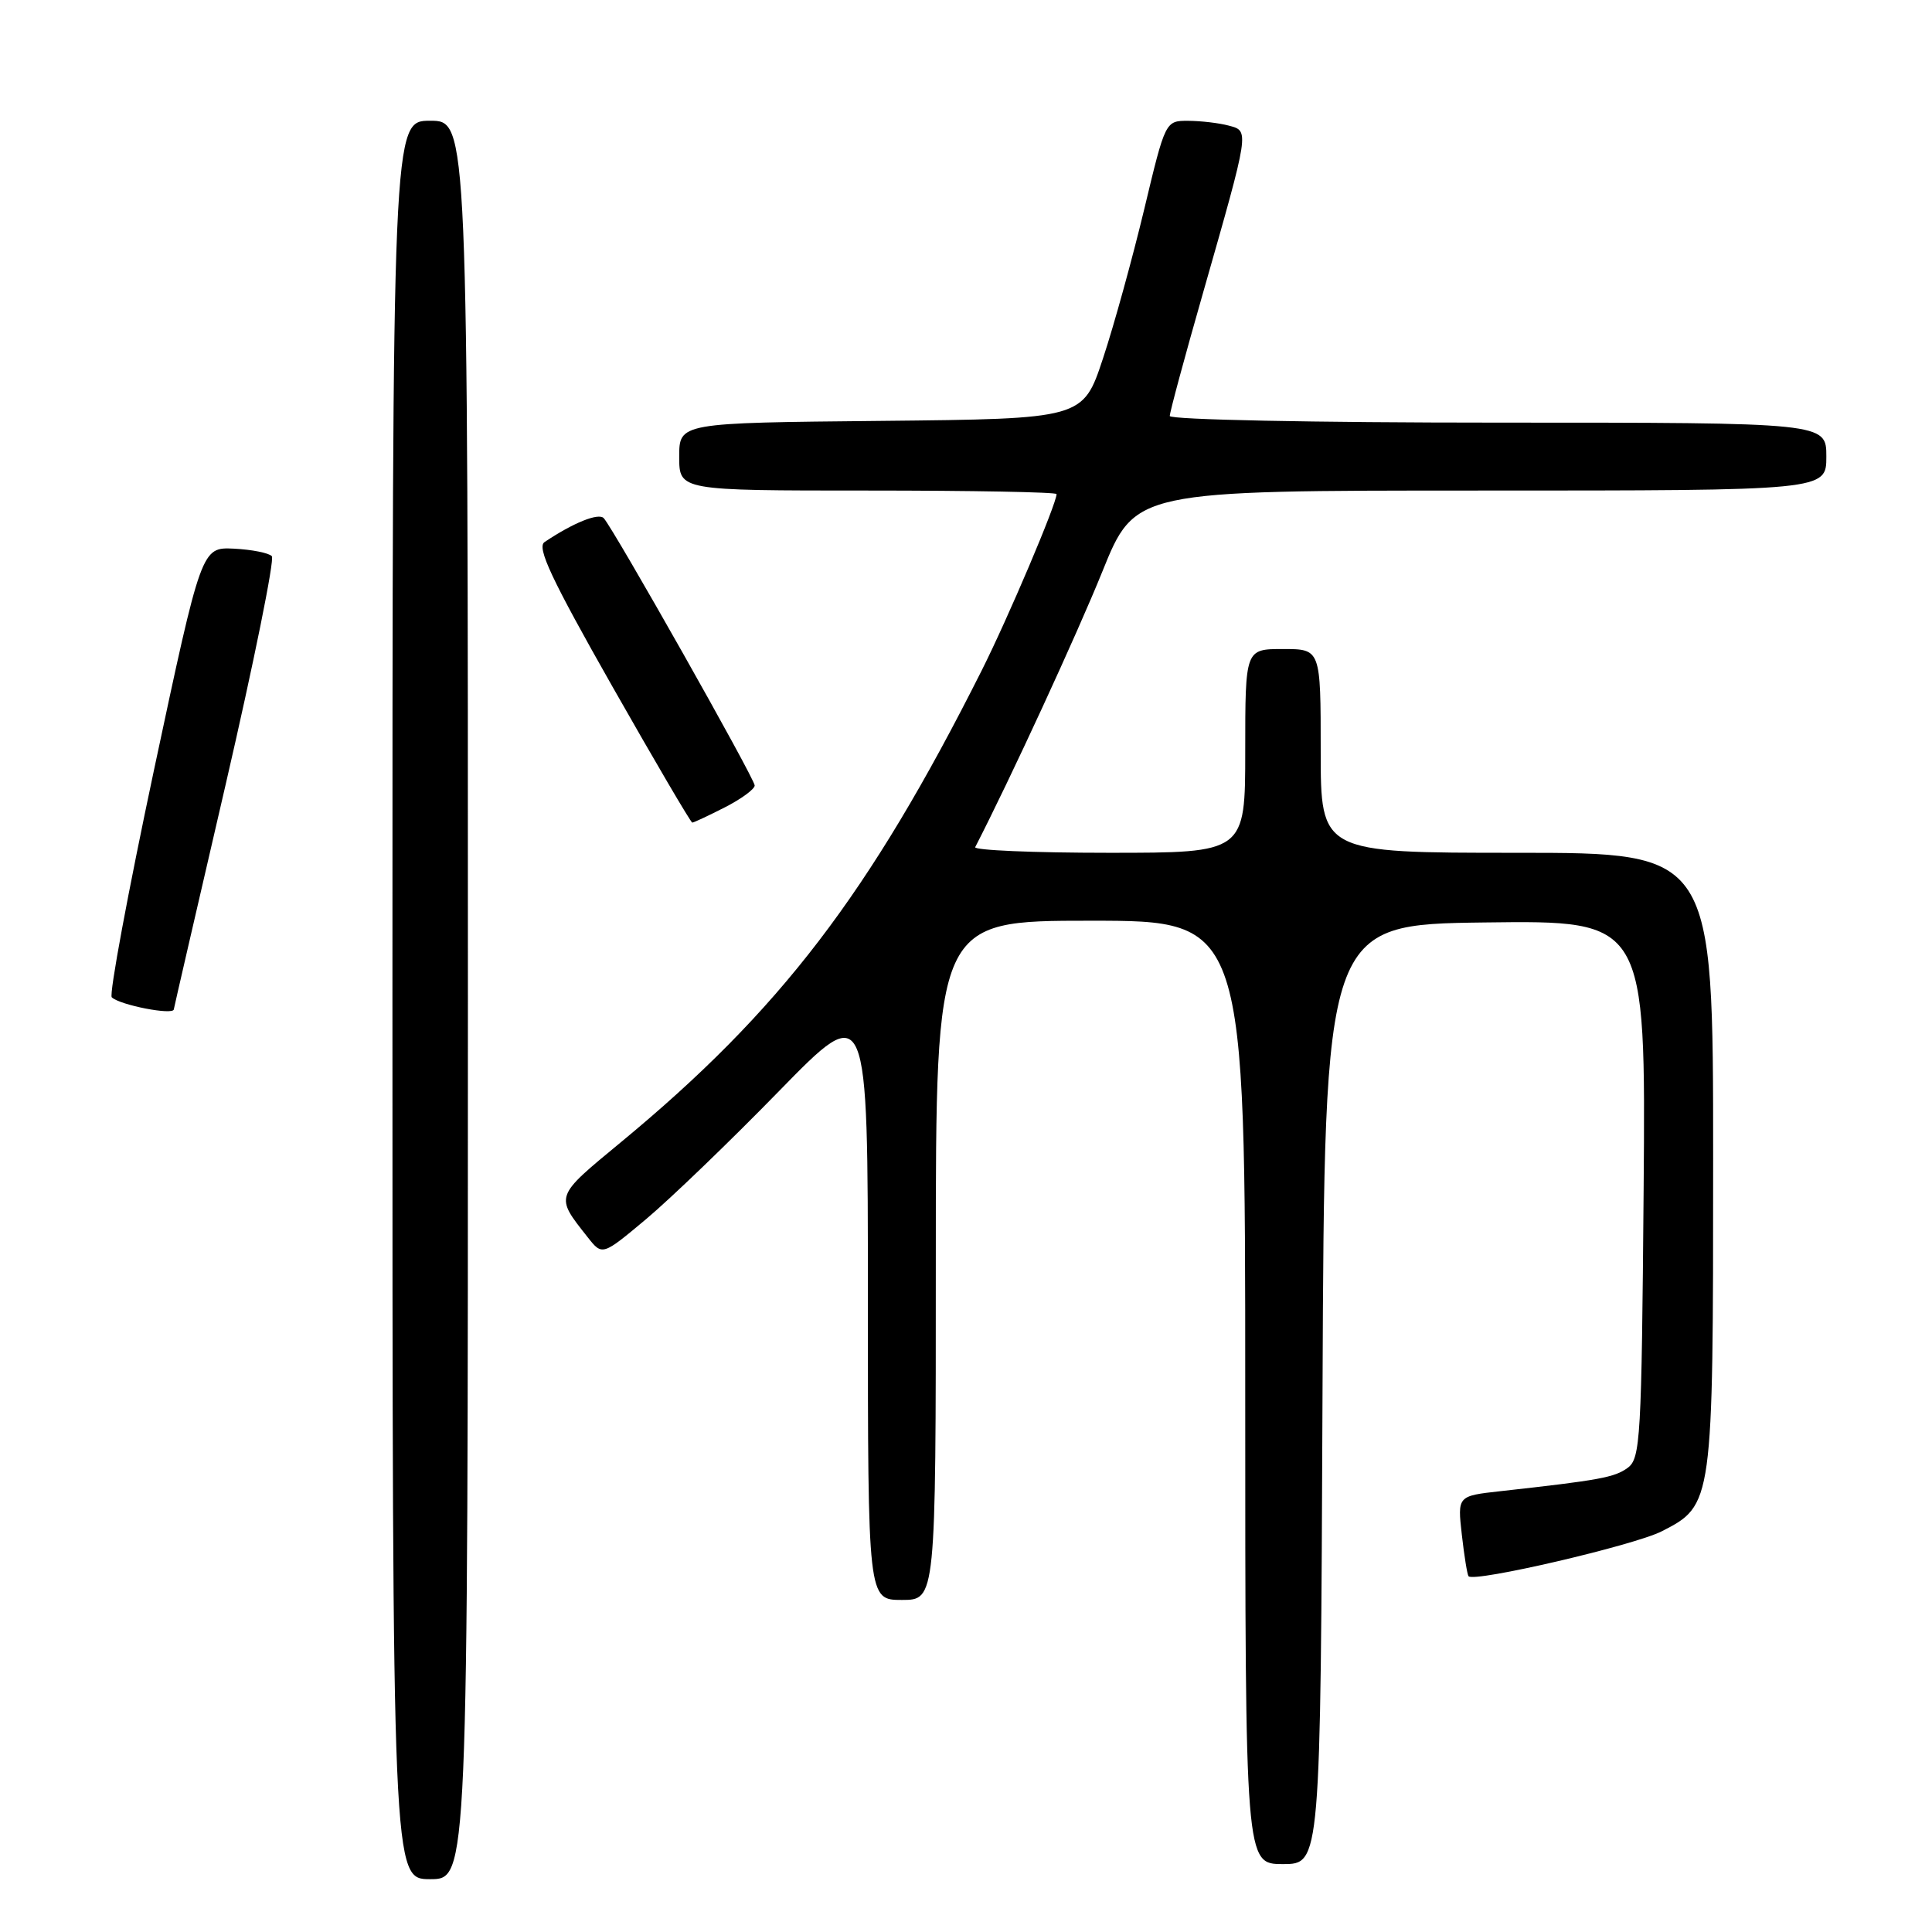 <?xml version="1.0" encoding="UTF-8" standalone="no"?>
<!DOCTYPE svg PUBLIC "-//W3C//DTD SVG 1.1//EN" "http://www.w3.org/Graphics/SVG/1.1/DTD/svg11.dtd" >
<svg xmlns="http://www.w3.org/2000/svg" xmlns:xlink="http://www.w3.org/1999/xlink" version="1.1" viewBox="0 0 256 256">
 <g >
 <path fill="currentColor"
d=" M 62.00 132.50 C 62.00 16.00 62.00 16.00 57.00 16.00 C 52.00 16.00 52.00 16.00 52.00 132.50 C 52.00 249.00 52.00 249.00 57.00 249.00 C 62.00 249.00 62.00 249.00 62.00 132.50 Z  M 175.24 184.75 C 175.50 122.50 175.50 122.50 196.79 122.23 C 218.07 121.96 218.07 121.96 217.79 157.56 C 217.52 190.70 217.37 193.26 215.67 194.50 C 213.93 195.77 211.97 196.13 198.81 197.59 C 193.12 198.22 193.12 198.22 193.70 203.36 C 194.02 206.19 194.42 208.66 194.59 208.86 C 195.30 209.71 216.53 204.77 220.18 202.91 C 226.98 199.44 227.00 199.28 227.00 153.53 C 227.00 113.00 227.00 113.00 201.00 113.00 C 175.00 113.00 175.00 113.00 175.00 99.50 C 175.00 86.00 175.00 86.00 170.00 86.00 C 165.00 86.00 165.00 86.00 165.00 99.50 C 165.00 113.00 165.00 113.00 146.92 113.00 C 136.97 113.00 129.01 112.66 129.22 112.25 C 133.84 103.28 142.73 84.00 146.06 75.75 C 150.40 65.00 150.40 65.00 196.20 65.00 C 242.00 65.00 242.00 65.00 242.00 60.50 C 242.00 56.00 242.00 56.00 198.50 56.00 C 174.00 56.00 155.00 55.61 155.00 55.12 C 155.00 54.63 156.97 47.32 159.39 38.87 C 165.62 17.05 165.57 17.38 162.80 16.64 C 161.54 16.30 159.13 16.02 157.46 16.01 C 154.42 16.00 154.42 16.00 151.61 27.75 C 150.06 34.21 147.61 43.10 146.15 47.50 C 143.50 55.50 143.50 55.50 116.75 55.77 C 90.00 56.03 90.00 56.03 90.00 60.52 C 90.00 65.00 90.00 65.00 115.00 65.00 C 128.75 65.00 140.00 65.21 140.00 65.47 C 140.00 66.75 133.56 81.93 130.06 88.88 C 115.17 118.50 103.34 133.95 82.26 151.36 C 73.44 158.65 73.51 158.42 77.88 163.95 C 79.81 166.40 79.81 166.40 85.66 161.50 C 88.87 158.80 96.79 151.18 103.25 144.55 C 115.00 132.52 115.00 132.52 115.00 172.26 C 115.00 212.00 115.00 212.00 119.50 212.00 C 124.00 212.00 124.00 212.00 124.00 167.00 C 124.00 122.00 124.00 122.00 144.50 122.00 C 165.00 122.00 165.00 122.00 165.00 184.50 C 165.00 247.00 165.00 247.00 169.99 247.00 C 174.98 247.00 174.98 247.00 175.24 184.75 Z  M 23.03 133.75 C 23.04 133.61 26.13 120.22 29.89 104.00 C 33.64 87.78 36.40 74.14 36.02 73.70 C 35.63 73.27 33.37 72.82 31.00 72.70 C 26.70 72.50 26.70 72.50 20.41 102.00 C 16.96 118.22 14.44 131.79 14.81 132.15 C 15.89 133.18 22.94 134.55 23.03 133.75 Z  M 96.04 106.98 C 98.22 105.87 100.00 104.56 100.00 104.08 C 100.00 103.16 81.34 70.13 80.00 68.66 C 79.31 67.92 75.96 69.27 72.15 71.83 C 71.10 72.54 73.05 76.70 81.09 90.87 C 86.75 100.84 91.54 109.00 91.73 109.00 C 91.92 109.00 93.86 108.09 96.04 106.98 Z "/>
</g>
</svg>